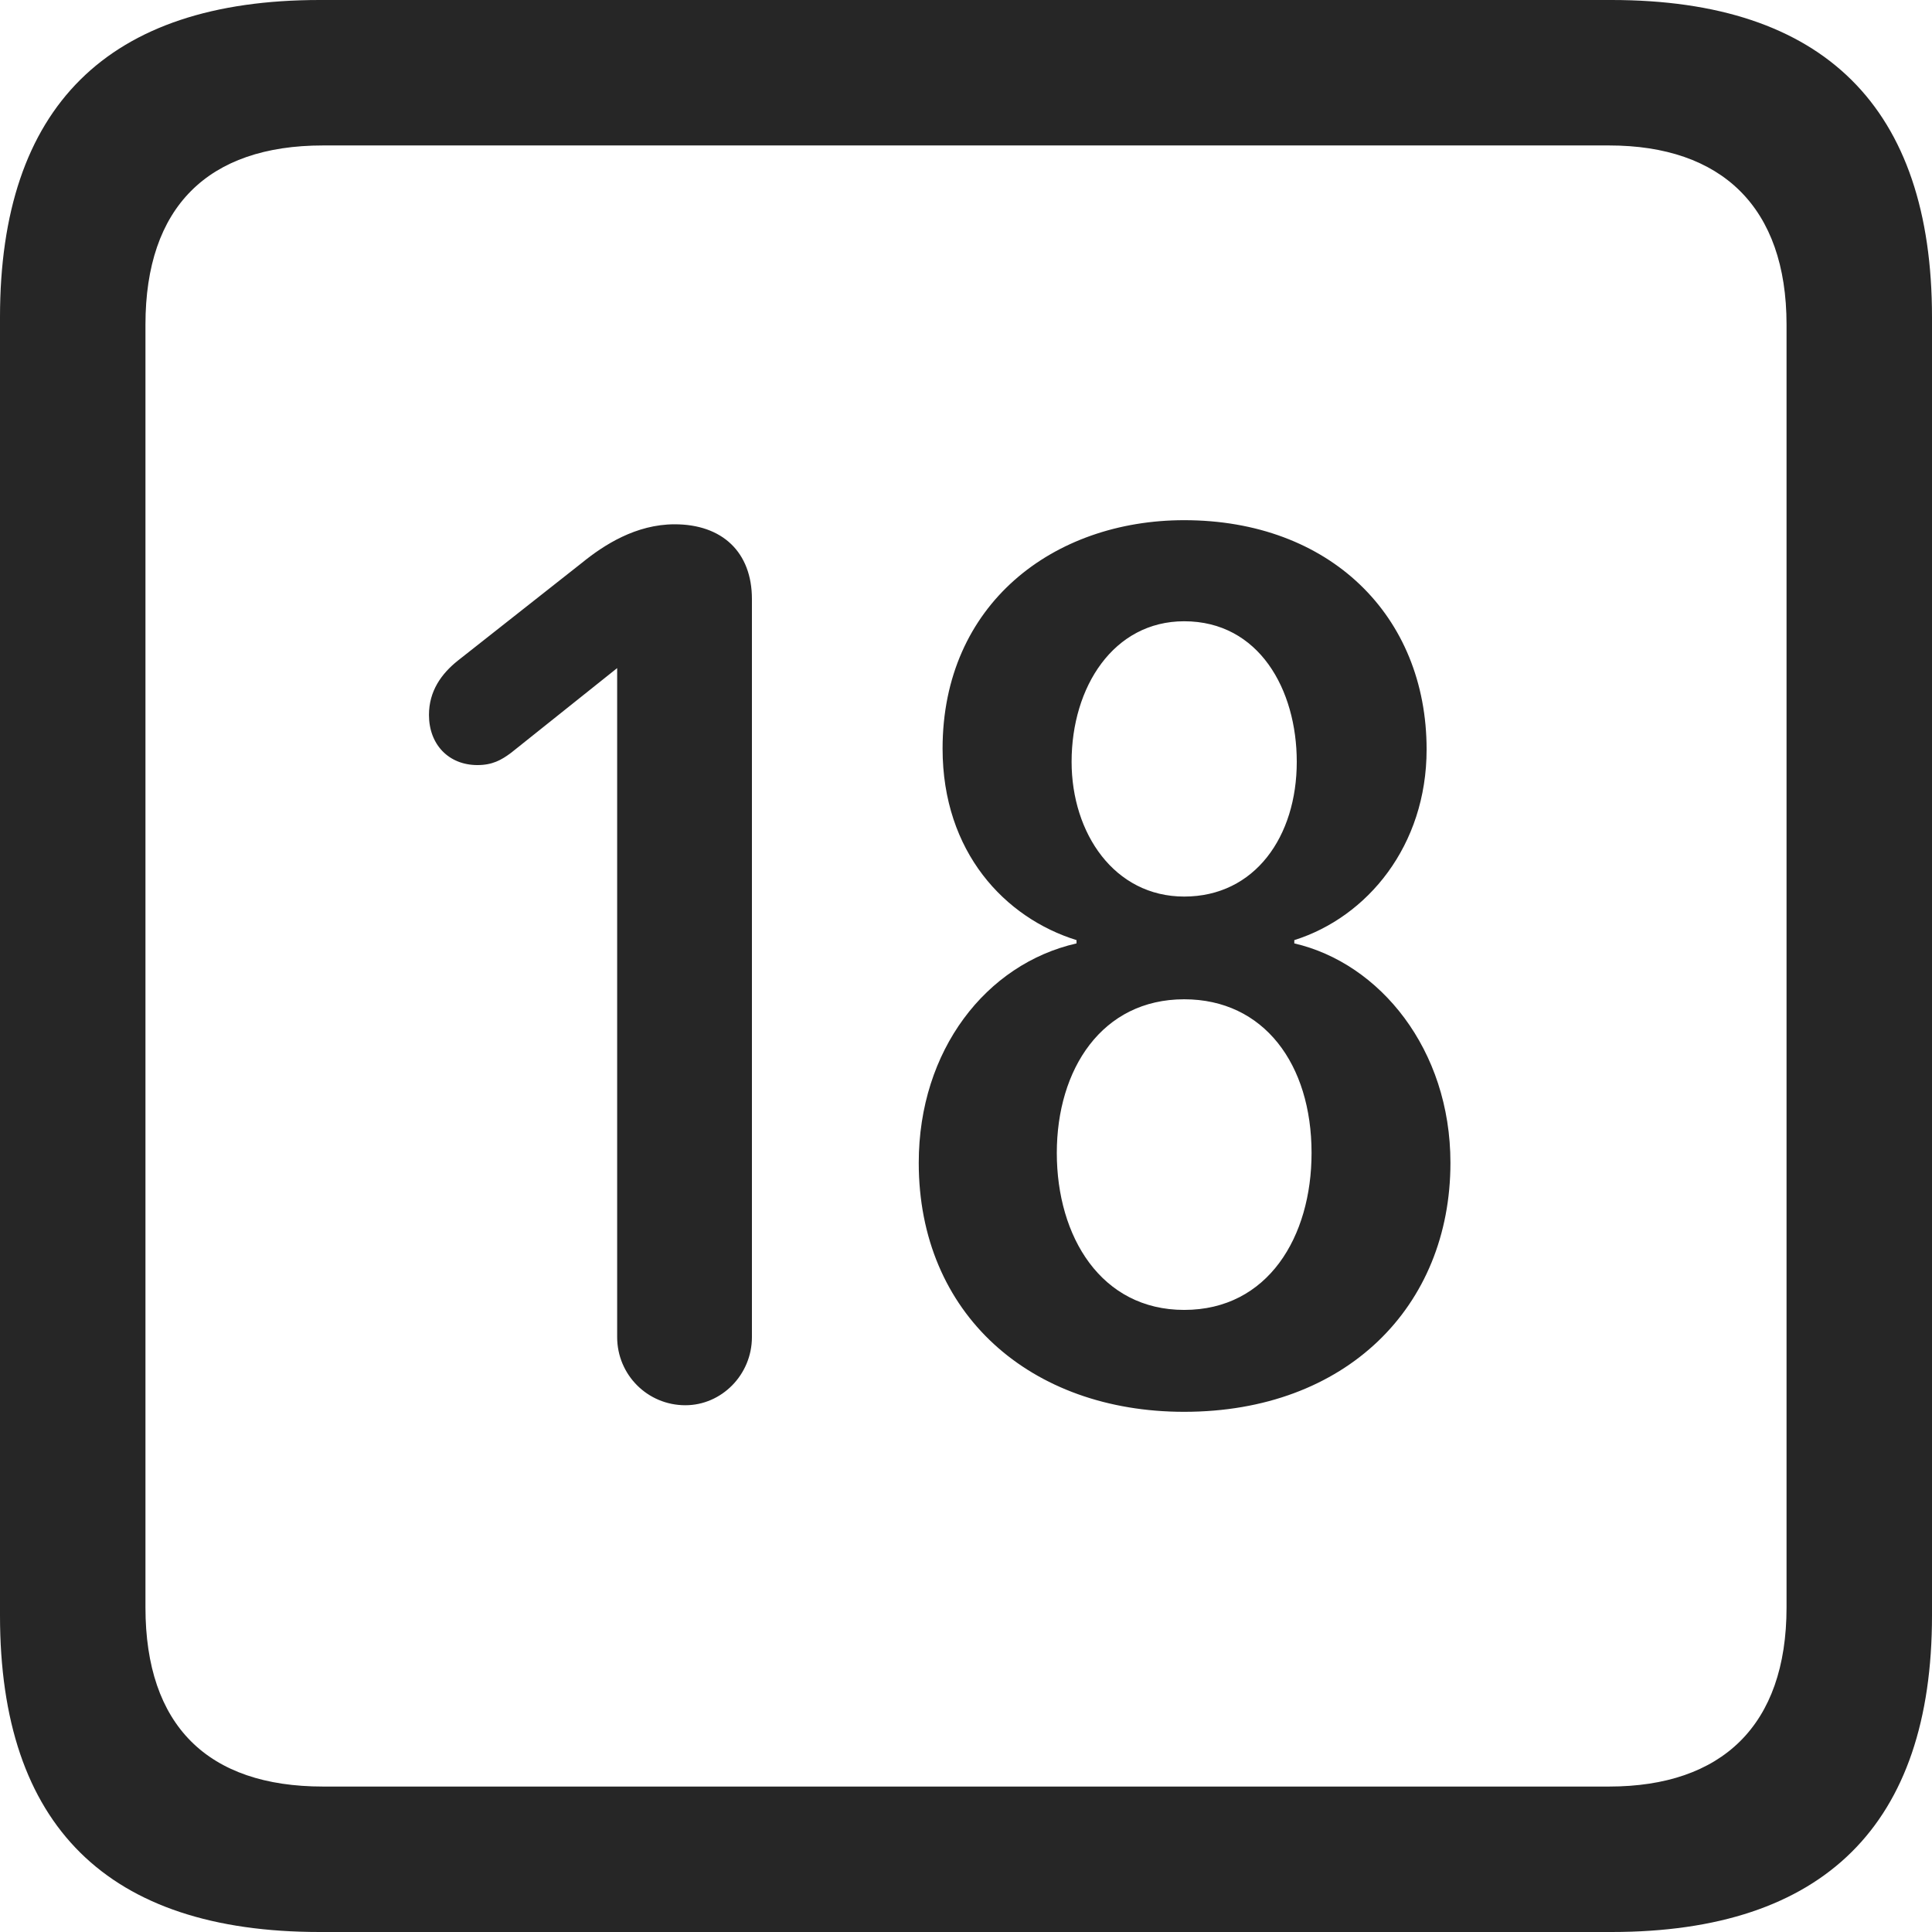 <?xml version="1.0" encoding="UTF-8"?>
<!--Generator: Apple Native CoreSVG 326-->
<!DOCTYPE svg
PUBLIC "-//W3C//DTD SVG 1.1//EN"
       "http://www.w3.org/Graphics/SVG/1.1/DTD/svg11.dtd">
<svg version="1.1" xmlns="http://www.w3.org/2000/svg" xmlns:xlink="http://www.w3.org/1999/xlink" viewBox="0 0 587.75 587.75">
 <g>
  <rect height="587.75" opacity="0" width="587.75" x="0" y="0"/>
  <path d="M97.25 587.75L490.25 587.75C555 587.75 587.75 555 587.75 491.5L587.75 96.5C587.75 32.75 555 0 490.25 0L97.25 0C32.75 0 0 32.5 0 96.5L0 491.5C0 555.5 32.75 587.75 97.25 587.75ZM98.25 543.5C63.25 543.5 44.25 525 44.25 489L44.25 98.75C44.25 63 63.25 44.25 98.25 44.25L489.5 44.25C523.75 44.25 543.5 63 543.5 98.75L543.5 489C543.5 525 523.75 543.5 489.5 543.5Z" fill="black" fill-opacity="0.85"/>
  <path d="M208.5 427.5C219.5 427.5 228.75 418.25 228.75 406.75L228.75 182.25C228.75 168 219.75 159.5 205.25 159.5C193.5 159.5 183.75 165.75 177 171.25L139.25 201C134.25 205 130.5 210.25 130.5 217.5C130.5 226.5 136.5 232.75 145.25 232.75C149.75 232.75 152.5 231.25 155.5 229L187.75 203.25L187.75 406.75C187.75 418.25 197 427.5 208.5 427.5ZM360.25 429.5C409.5 429.5 441.25 397.5 441.25 353.75C441.25 319.25 419.75 293 393.75 287L393.75 286C416 279 434 257.25 434 228C434 187.25 404.5 158.25 360.25 158.25C320.5 158.25 286.75 183.75 286.75 227.75C286.75 259.25 305.75 279.25 327.5 286L327.5 287C300 293.25 279.5 319.5 279.5 353.75C279.5 399.75 313.5 429.5 360.25 429.5ZM360.25 272.75C339 272.75 326 253.5 326 231.75C326 209 338.75 189 360.25 189C383 189 394.5 209.75 394.5 231.75C394.5 254.5 381.75 272.75 360.25 272.75ZM360.25 398.5C335 398.5 321.5 376.25 321.5 350.75C321.5 325.25 335.25 304 360.25 304C384.5 304 399 323.75 399 350.75C399 376.25 385.75 398.5 360.25 398.5Z" fill="black" fill-opacity="0.85"/>
 </g>
</svg>
